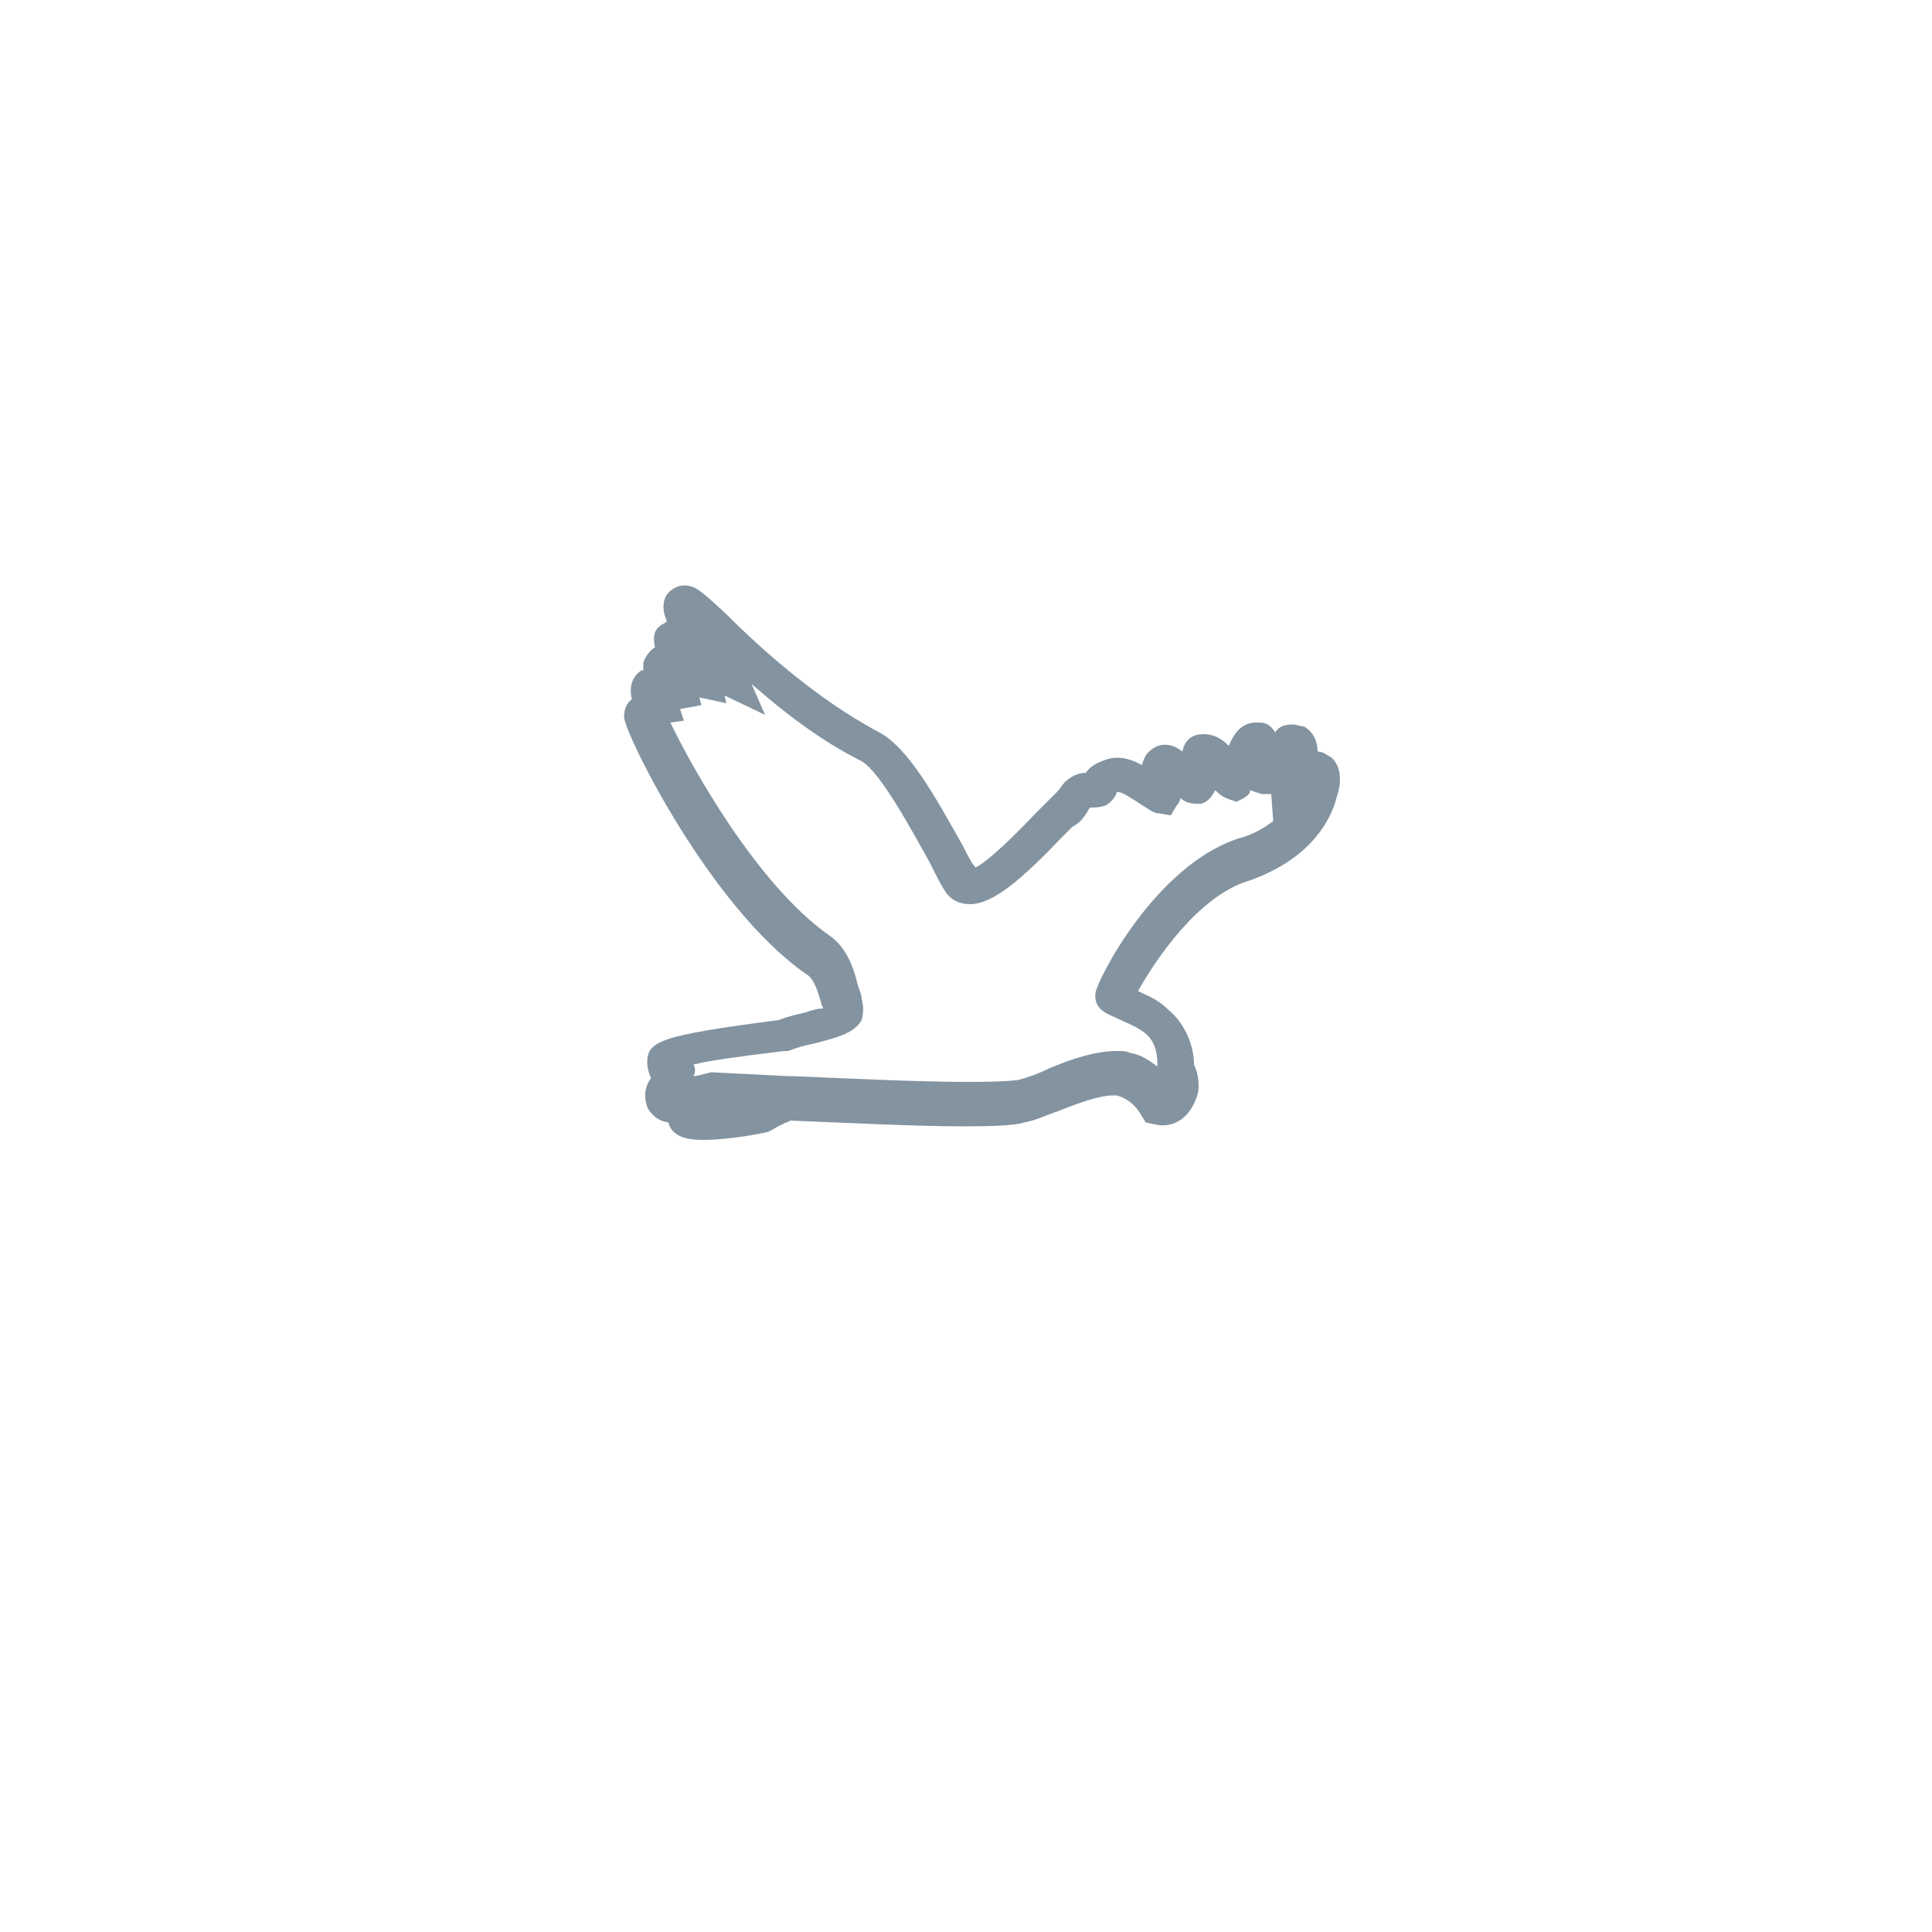 <?xml version="1.0" encoding="utf-8"?>
<!-- Generator: Adobe Illustrator 19.1.0, SVG Export Plug-In . SVG Version: 6.00 Build 0)  -->
<svg version="1.1" id="Layer_1" xmlns="http://www.w3.org/2000/svg" xmlns:xlink="http://www.w3.org/1999/xlink" x="0px" y="0px"
	 viewBox="0 0 100 100" style="enable-background:new 0 0 100 100;" xml:space="preserve">
<style type="text/css">
	.st0{fill:#8393A0;}
</style>
<g>
	<g>
		<path class="st0" d="M36.4,59c-0.4,0-1.6,0-1.8-0.9c-0.7-0.1-1-0.6-1.1-0.8c-0.2-0.6-0.1-1.1,0.2-1.5c-0.1-0.2-0.2-0.5-0.2-0.8
			c0-1.1,0.6-1.4,6.8-2.2c0.5-0.2,1-0.3,1.4-0.4c0.3-0.1,0.6-0.2,0.9-0.2c0-0.1-0.1-0.2-0.1-0.3c-0.2-0.7-0.4-1.3-0.8-1.5
			c-5-3.5-9.4-12.5-9.4-13.3c0-0.3,0.1-0.7,0.4-0.9c0,0,0,0,0,0c-0.1-0.5-0.1-1.1,0.5-1.5c0,0,0,0,0.1,0c0-0.1,0-0.3,0-0.4
			c0.1-0.3,0.3-0.6,0.6-0.8c-0.1-0.5-0.1-0.9,0.4-1.2c0.1,0,0.1-0.1,0.2-0.1c0,0,0-0.1,0-0.1c-0.1-0.2-0.3-0.8,0-1.3
			c0.2-0.3,0.6-0.5,0.9-0.5c0.6,0,0.9,0.3,2.1,1.4c1.6,1.6,4.6,4.4,8,6.2c1.5,0.8,2.9,3.3,4.4,6c0.2,0.4,0.4,0.8,0.6,1
			c0.4-0.2,1.3-0.9,3.1-2.8c0.5-0.5,0.7-0.7,0.9-0.9c0.1-0.1,0.1-0.1,0.2-0.2c0.2-0.2,0.3-0.4,0.4-0.5c0.3-0.3,0.7-0.5,1.1-0.5
			c0.2-0.3,0.5-0.5,1.1-0.7c0.6-0.2,1.3,0,1.8,0.3c0.1-0.3,0.2-0.6,0.5-0.8c0.5-0.4,1.1-0.3,1.6,0.1c0.1-0.5,0.4-0.9,1.1-0.9
			c0.5,0,0.9,0.2,1.3,0.6c0.3-0.7,0.7-1.2,1.4-1.2l0.2,0c0.4,0,0.6,0.2,0.8,0.5c0.2-0.3,0.5-0.4,0.9-0.4c0.2,0,0.4,0.1,0.6,0.1
			c0.5,0.3,0.7,0.8,0.7,1.3c0.3,0,0.5,0.2,0.7,0.3c0.6,0.5,0.5,1.5,0.3,2c-0.2,0.9-1.1,3.2-4.6,4.4c-2.6,0.8-4.8,4.1-5.7,5.7
			c0.4,0.2,1,0.4,1.5,0.9c1,0.8,1.4,2,1.4,2.9c0.2,0.4,0.3,1,0.2,1.5c-0.4,1.4-1.4,1.8-2.2,1.6l-0.5-0.1l-0.3-0.5
			c0,0-0.4-0.7-1.2-0.9c0,0-0.1,0-0.2,0c-0.7,0-1.8,0.4-2.8,0.8c-0.6,0.2-1.2,0.5-1.8,0.6c-0.3,0.1-1,0.2-3.1,0.2
			c-2.6,0-6.4-0.2-9-0.3c-0.1,0.1-0.3,0.1-0.4,0.2c-0.3,0.1-0.5,0.3-0.8,0.4C38.8,58.8,37.4,59,36.4,59z M40.8,55.7l0.2,0
			c2.5,0.1,6.4,0.3,9.1,0.3c2.1,0,2.5-0.1,2.6-0.1c0.4-0.1,1-0.3,1.6-0.6c1.2-0.5,2.4-0.9,3.5-0.9c0.3,0,0.5,0,0.7,0.1
			c0.6,0.1,1,0.4,1.4,0.7l0-0.2c0-0.2,0-1-0.6-1.5c-0.5-0.4-1.1-0.6-1.5-0.8c-0.4-0.2-1.2-0.4-1.1-1.3c0.1-0.7,3.1-6.6,7.4-8
			c0.8-0.2,1.4-0.6,1.8-0.9l-0.1-1.4c-0.1,0-0.2,0-0.3,0h-0.2l-0.6-0.2L64.7,41c-0.1,0.2-0.3,0.3-0.5,0.4L64,41.5l-0.3-0.1
			c-0.3-0.1-0.5-0.2-0.8-0.5c-0.1,0.2-0.3,0.5-0.5,0.6l-0.2,0.1l-0.3,0c-0.3,0-0.6-0.1-0.8-0.3c0,0.1-0.1,0.3-0.2,0.4l-0.3,0.5
			l-0.6-0.1c-0.3,0-0.5-0.2-1-0.5c-0.3-0.2-0.9-0.6-1.1-0.6c0,0-0.1,0-0.1,0c0,0.1-0.2,0.5-0.6,0.7c-0.3,0.1-0.6,0.1-0.8,0.1
			c0,0.1-0.1,0.1-0.1,0.2c-0.2,0.3-0.4,0.6-0.8,0.8c-0.1,0.1-0.2,0.2-0.5,0.5c-2.1,2.2-3.6,3.5-4.8,3.5c-0.5,0-1-0.2-1.3-0.7
			c-0.2-0.3-0.4-0.7-0.8-1.5c-0.9-1.6-2.5-4.6-3.5-5.2c-2.2-1.1-4.1-2.6-5.7-4l0.7,1.6l-2.1-1l0.1,0.4l-1.4-0.3l0.1,0.4l-1.1,0.2
			l0.2,0.6l-0.7,0.1c1.1,2.3,4.5,8.4,8.2,11c0.9,0.6,1.3,1.7,1.5,2.6c0.1,0.3,0.2,0.5,0.2,0.7c0.1,0.4,0.1,0.7,0,1.1
			c-0.4,0.7-1.3,0.9-2.4,1.2c-0.5,0.1-0.9,0.2-1.4,0.4l-0.2,0c-2.5,0.3-3.9,0.5-4.7,0.7c0.1,0.2,0.1,0.4,0,0.6
			c0.2,0,0.5-0.1,0.9-0.2L40.8,55.7z"/>
	</g>
</g>
</svg>
